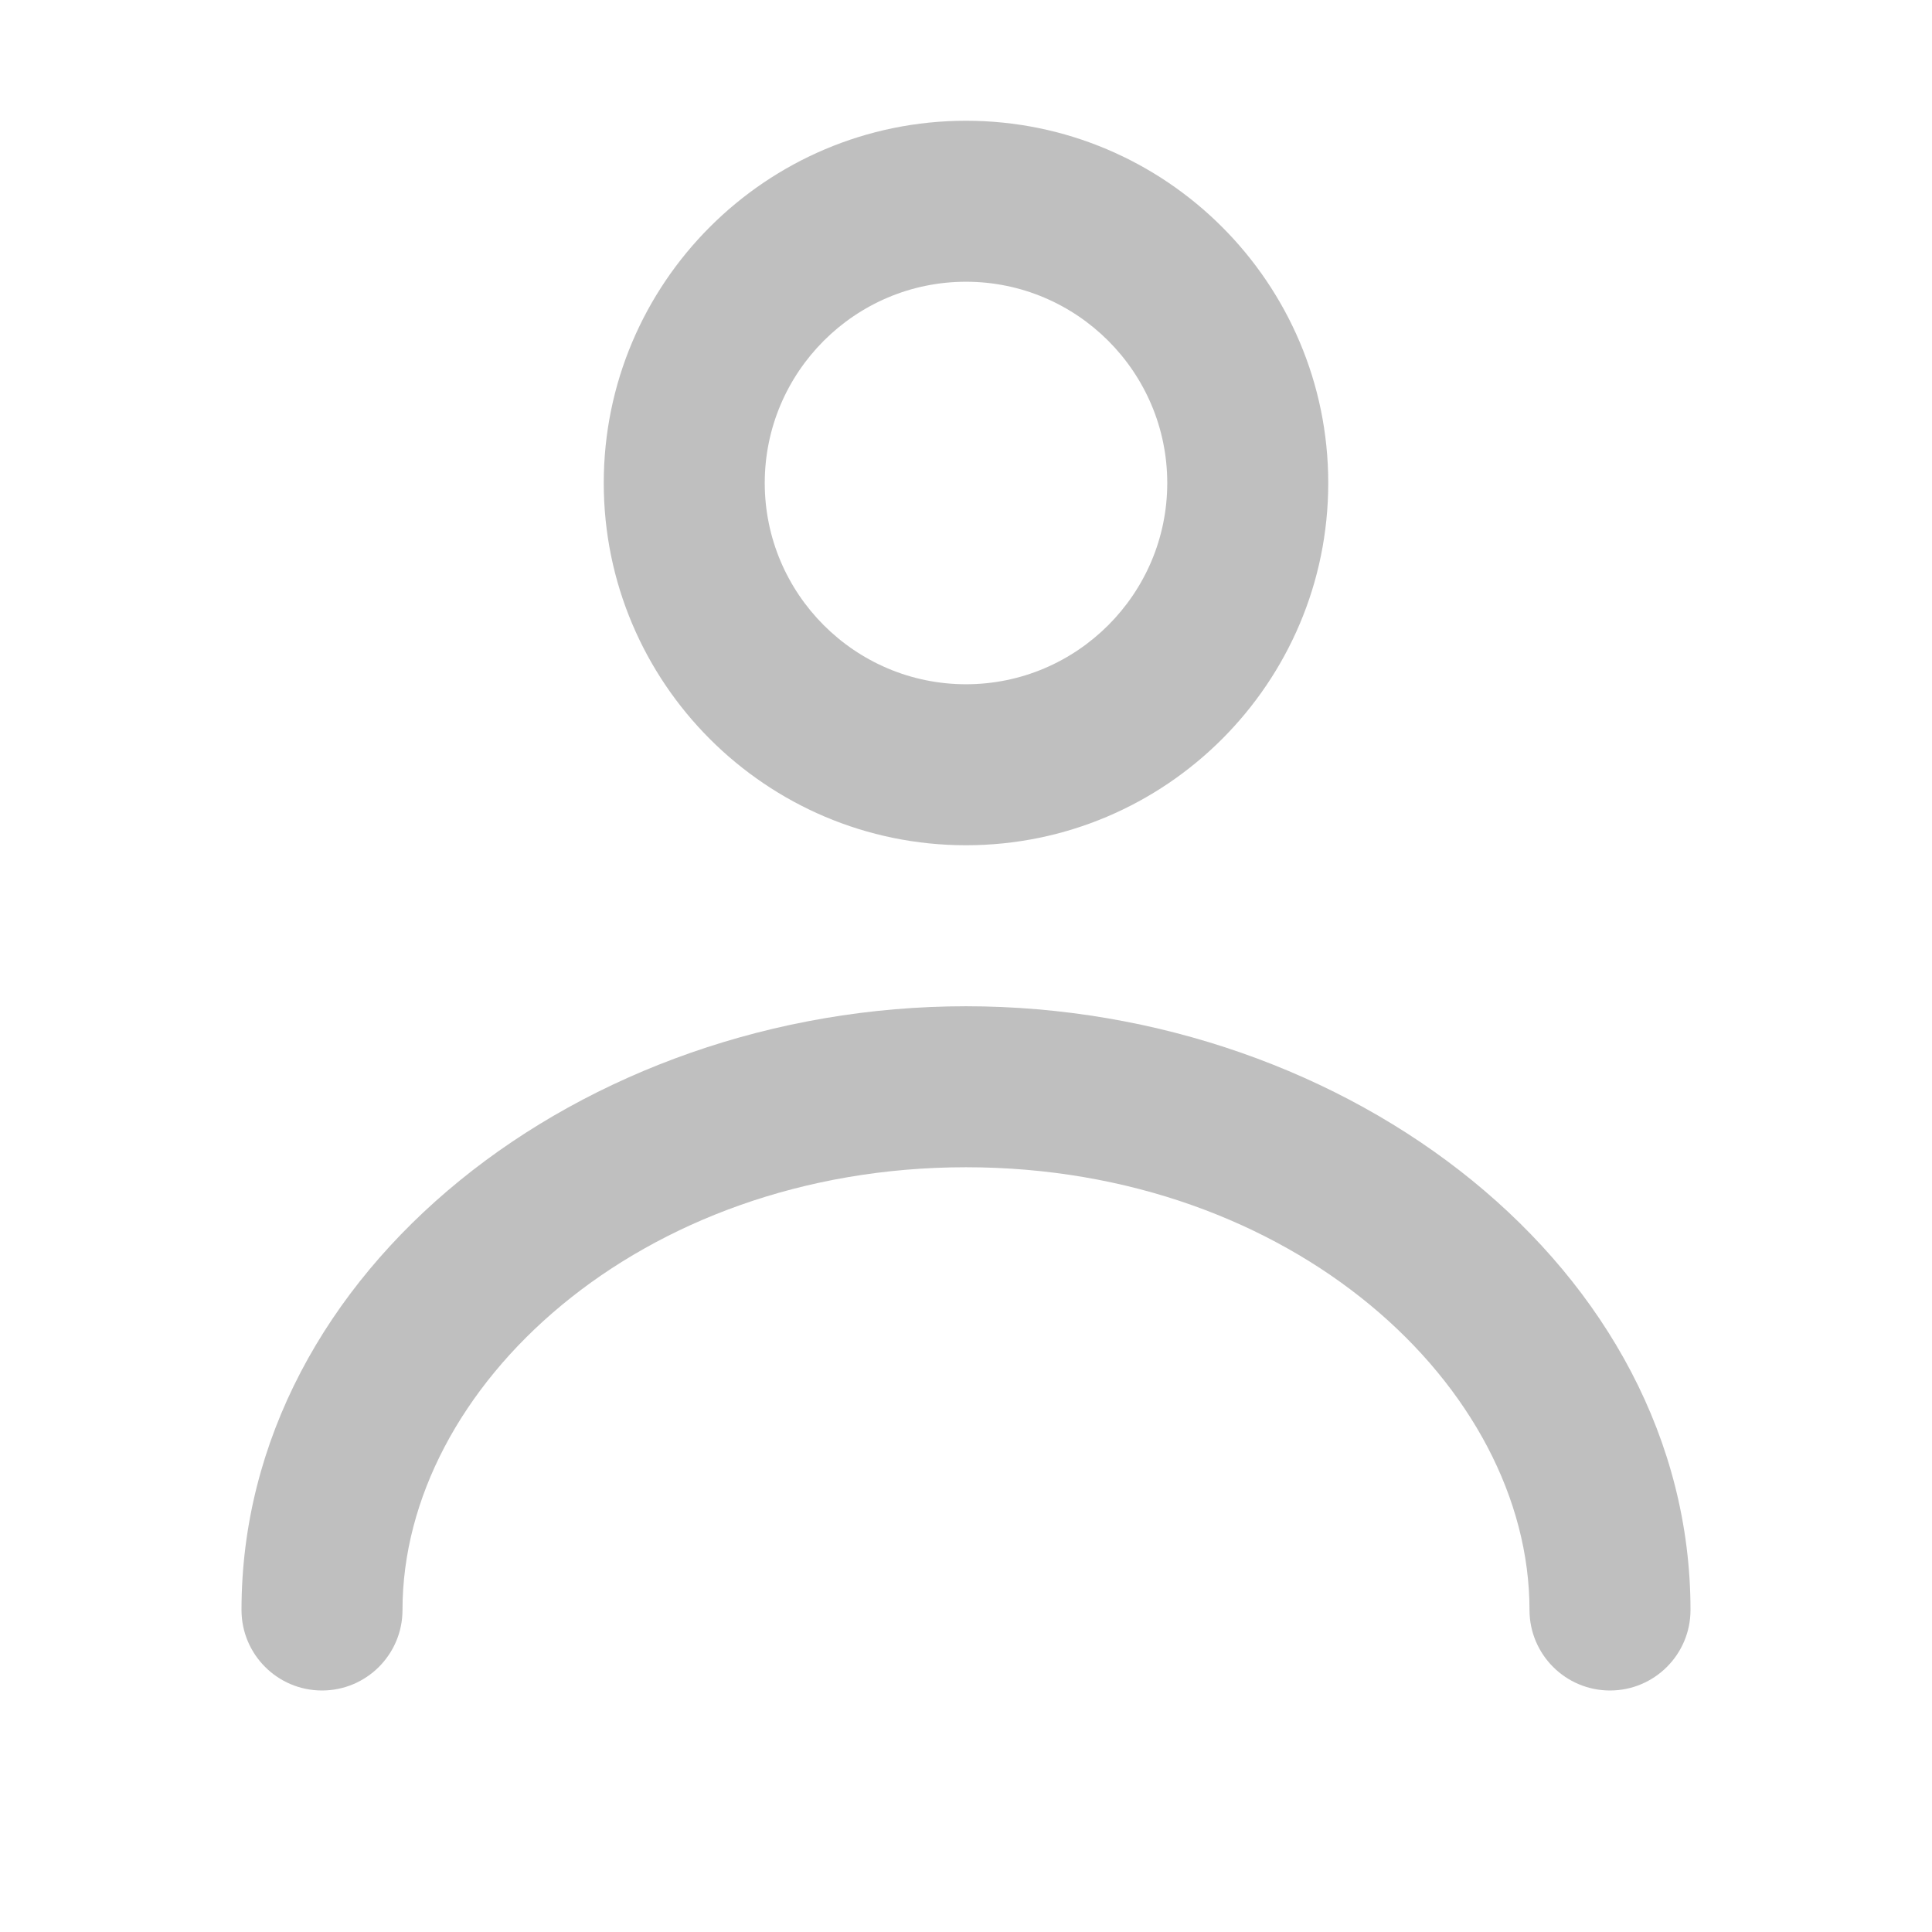 <svg width="24" height="24" viewBox="0 0 24 24" fill="none" xmlns="http://www.w3.org/2000/svg">
<g opacity="0.5">
<path fill-rule="evenodd" clip-rule="evenodd" d="M12 1.5C9.517 1.5 7.5 3.517 7.5 6C7.5 8.483 9.517 10.5 12 10.5C14.482 10.5 16.5 8.483 16.5 6C16.5 3.517 14.482 1.5 12 1.5ZM9.5 6C9.5 4.622 10.622 3.5 12 3.5C13.378 3.5 14.5 4.622 14.5 6C14.5 7.378 13.378 8.5 12 8.5C10.622 8.5 9.5 7.378 9.5 6ZM12 12.5C7.233 12.5 3 15.771 3 20C3 20.552 3.448 21 4 21C4.552 21 5 20.552 5 20C5 17.229 7.947 14.5 12 14.5C16.053 14.5 19 17.229 19 20C19 20.552 19.448 21 20 21C20.552 21 21 20.552 21 20C21 15.771 16.767 12.5 12 12.5Z" fill="#808080"/>
</g>
</svg>

